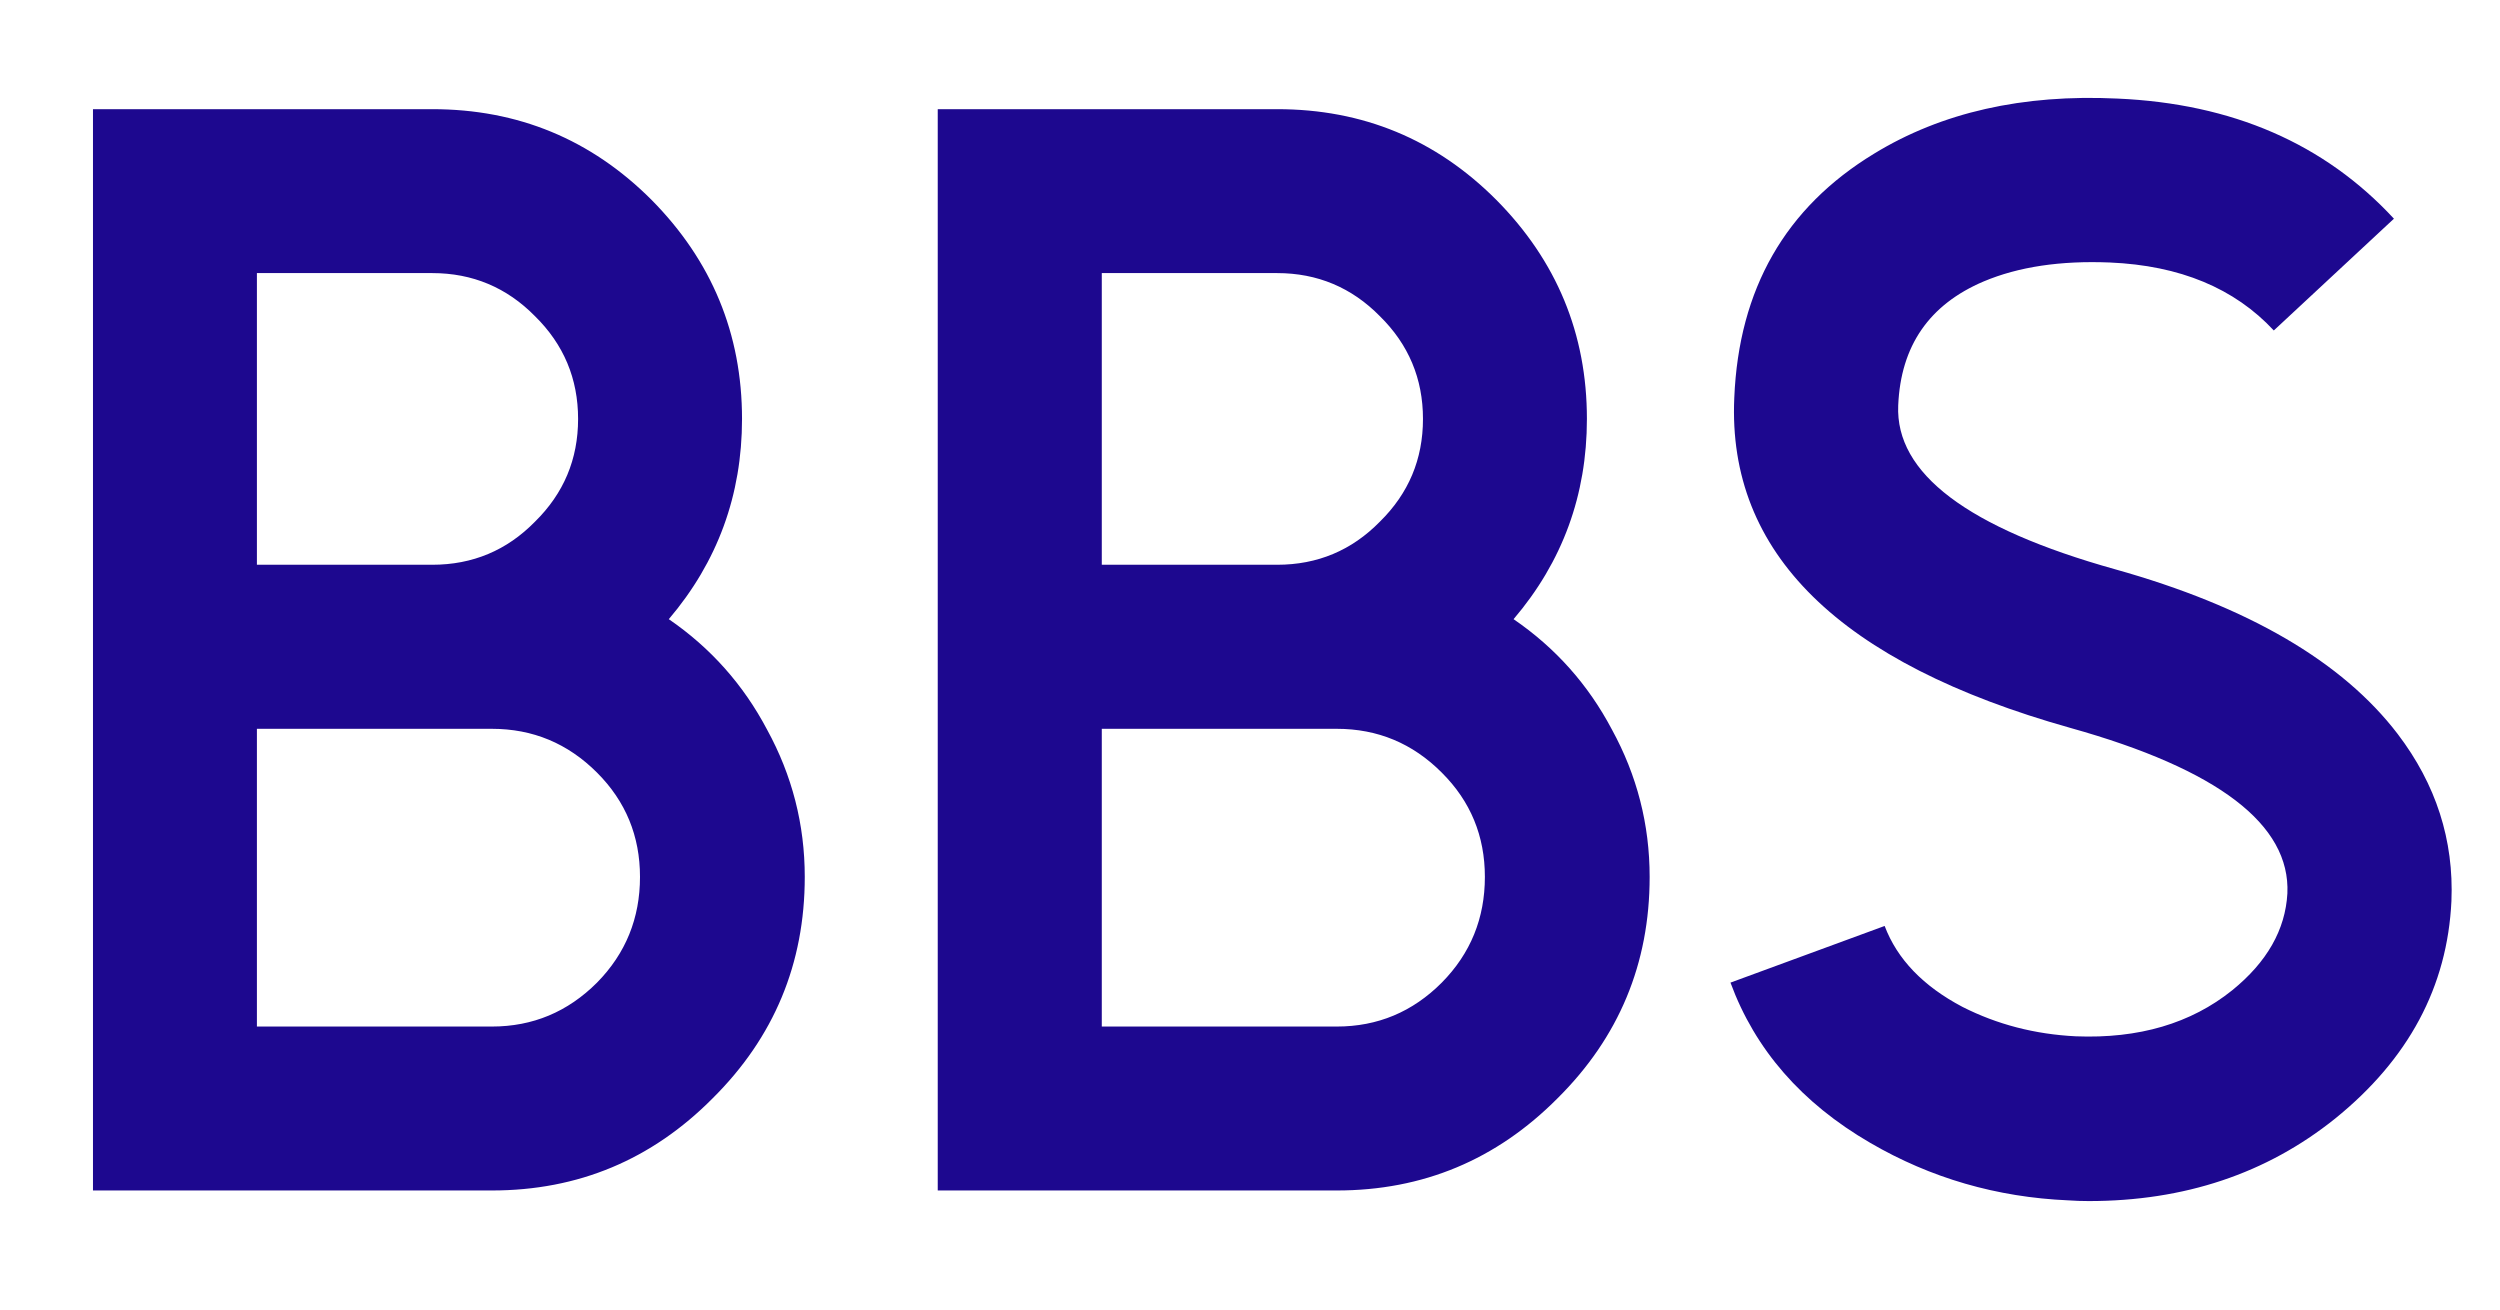<?xml version="1.0" encoding="UTF-8"?>
<svg width="21px" height="11px" viewBox="0 0 21 11" version="1.1" xmlns="http://www.w3.org/2000/svg" xmlns:xlink="http://www.w3.org/1999/xlink">
    <title>BBS</title>
    <g id="2.6.3" stroke="none" stroke-width="1" fill="none" fill-rule="evenodd">
        <g id="更多设置下拉框-关于软件弹窗" transform="translate(-658, -368)" fill="#1D088F" fill-rule="nonzero">
            <g id="编组备份-2" transform="translate(412, 172)">
                <g id="编组-15" transform="translate(44, 185)">
                    <g id="编组-2备份" transform="translate(196, 0)">
                        <path d="M10.132,21 C10.856,21 11.474,20.742 11.986,20.226 C12.502,19.714 12.76,19.094 12.76,18.366 C12.76,17.926 12.654,17.513 12.443,17.128 C12.244,16.751 11.969,16.442 11.618,16.201 C12.028,15.719 12.233,15.158 12.233,14.519 C12.233,13.804 11.979,13.19 11.472,12.678 C10.964,12.17 10.35,11.917 9.631,11.917 L9.631,11.917 L6.781,11.917 L6.781,21 L10.132,21 Z M9.631,15.744 L8.158,15.744 L8.158,13.294 L9.631,13.294 C9.969,13.294 10.257,13.415 10.494,13.656 C10.735,13.893 10.856,14.181 10.856,14.519 C10.856,14.858 10.735,15.145 10.494,15.382 C10.257,15.624 9.969,15.744 9.631,15.744 L9.631,15.744 Z M10.132,19.623 L8.158,19.623 L8.158,17.122 L10.132,17.122 C10.475,17.122 10.769,17.244 11.015,17.49 C11.256,17.731 11.376,18.023 11.376,18.366 C11.376,18.713 11.256,19.009 11.015,19.254 C10.769,19.5 10.475,19.623 10.132,19.623 L10.132,19.623 Z M17.229,21 C17.953,21 18.57,20.742 19.083,20.226 C19.599,19.714 19.857,19.094 19.857,18.366 C19.857,17.926 19.751,17.513 19.54,17.128 C19.341,16.751 19.066,16.442 18.714,16.201 C19.125,15.719 19.33,15.158 19.33,14.519 C19.33,13.804 19.076,13.19 18.568,12.678 C18.061,12.17 17.447,11.917 16.728,11.917 L16.728,11.917 L13.877,11.917 L13.877,21 L17.229,21 Z M16.728,15.744 L15.255,15.744 L15.255,13.294 L16.728,13.294 C17.066,13.294 17.354,13.415 17.591,13.656 C17.832,13.893 17.953,14.181 17.953,14.519 C17.953,14.858 17.832,15.145 17.591,15.382 C17.354,15.624 17.066,15.744 16.728,15.744 L16.728,15.744 Z M17.229,19.623 L15.255,19.623 L15.255,17.122 L17.229,17.122 C17.572,17.122 17.866,17.244 18.111,17.49 C18.353,17.731 18.473,18.023 18.473,18.366 C18.473,18.713 18.353,19.009 18.111,19.254 C17.866,19.5 17.572,19.623 17.229,19.623 L17.229,19.623 Z M23.545,21.089 C24.349,21.089 25.039,20.858 25.614,20.397 C26.232,19.898 26.558,19.288 26.592,18.569 C26.613,18.057 26.463,17.589 26.141,17.166 C25.676,16.557 24.884,16.095 23.767,15.782 C22.527,15.435 21.92,14.976 21.945,14.405 C21.966,13.905 22.206,13.558 22.663,13.364 C22.955,13.241 23.308,13.188 23.723,13.205 C24.311,13.23 24.77,13.421 25.1,13.776 L25.1,13.776 L26.109,12.837 C25.525,12.206 24.751,11.87 23.786,11.828 C22.991,11.79 22.309,11.944 21.742,12.291 C20.997,12.744 20.606,13.427 20.568,14.341 C20.509,15.645 21.45,16.569 23.393,17.115 C24.632,17.462 25.24,17.926 25.214,18.505 C25.197,18.81 25.043,19.081 24.751,19.318 C24.404,19.597 23.966,19.726 23.437,19.705 C23.094,19.688 22.777,19.606 22.485,19.458 C22.155,19.284 21.937,19.058 21.831,18.778 L21.831,18.778 L20.536,19.254 C20.743,19.817 21.135,20.266 21.71,20.6 C22.218,20.896 22.773,21.057 23.374,21.083 C23.429,21.087 23.486,21.089 23.545,21.089 Z" id="BBS"></path>
                    </g>
                </g>
            </g>
        </g>
    </g>
</svg>